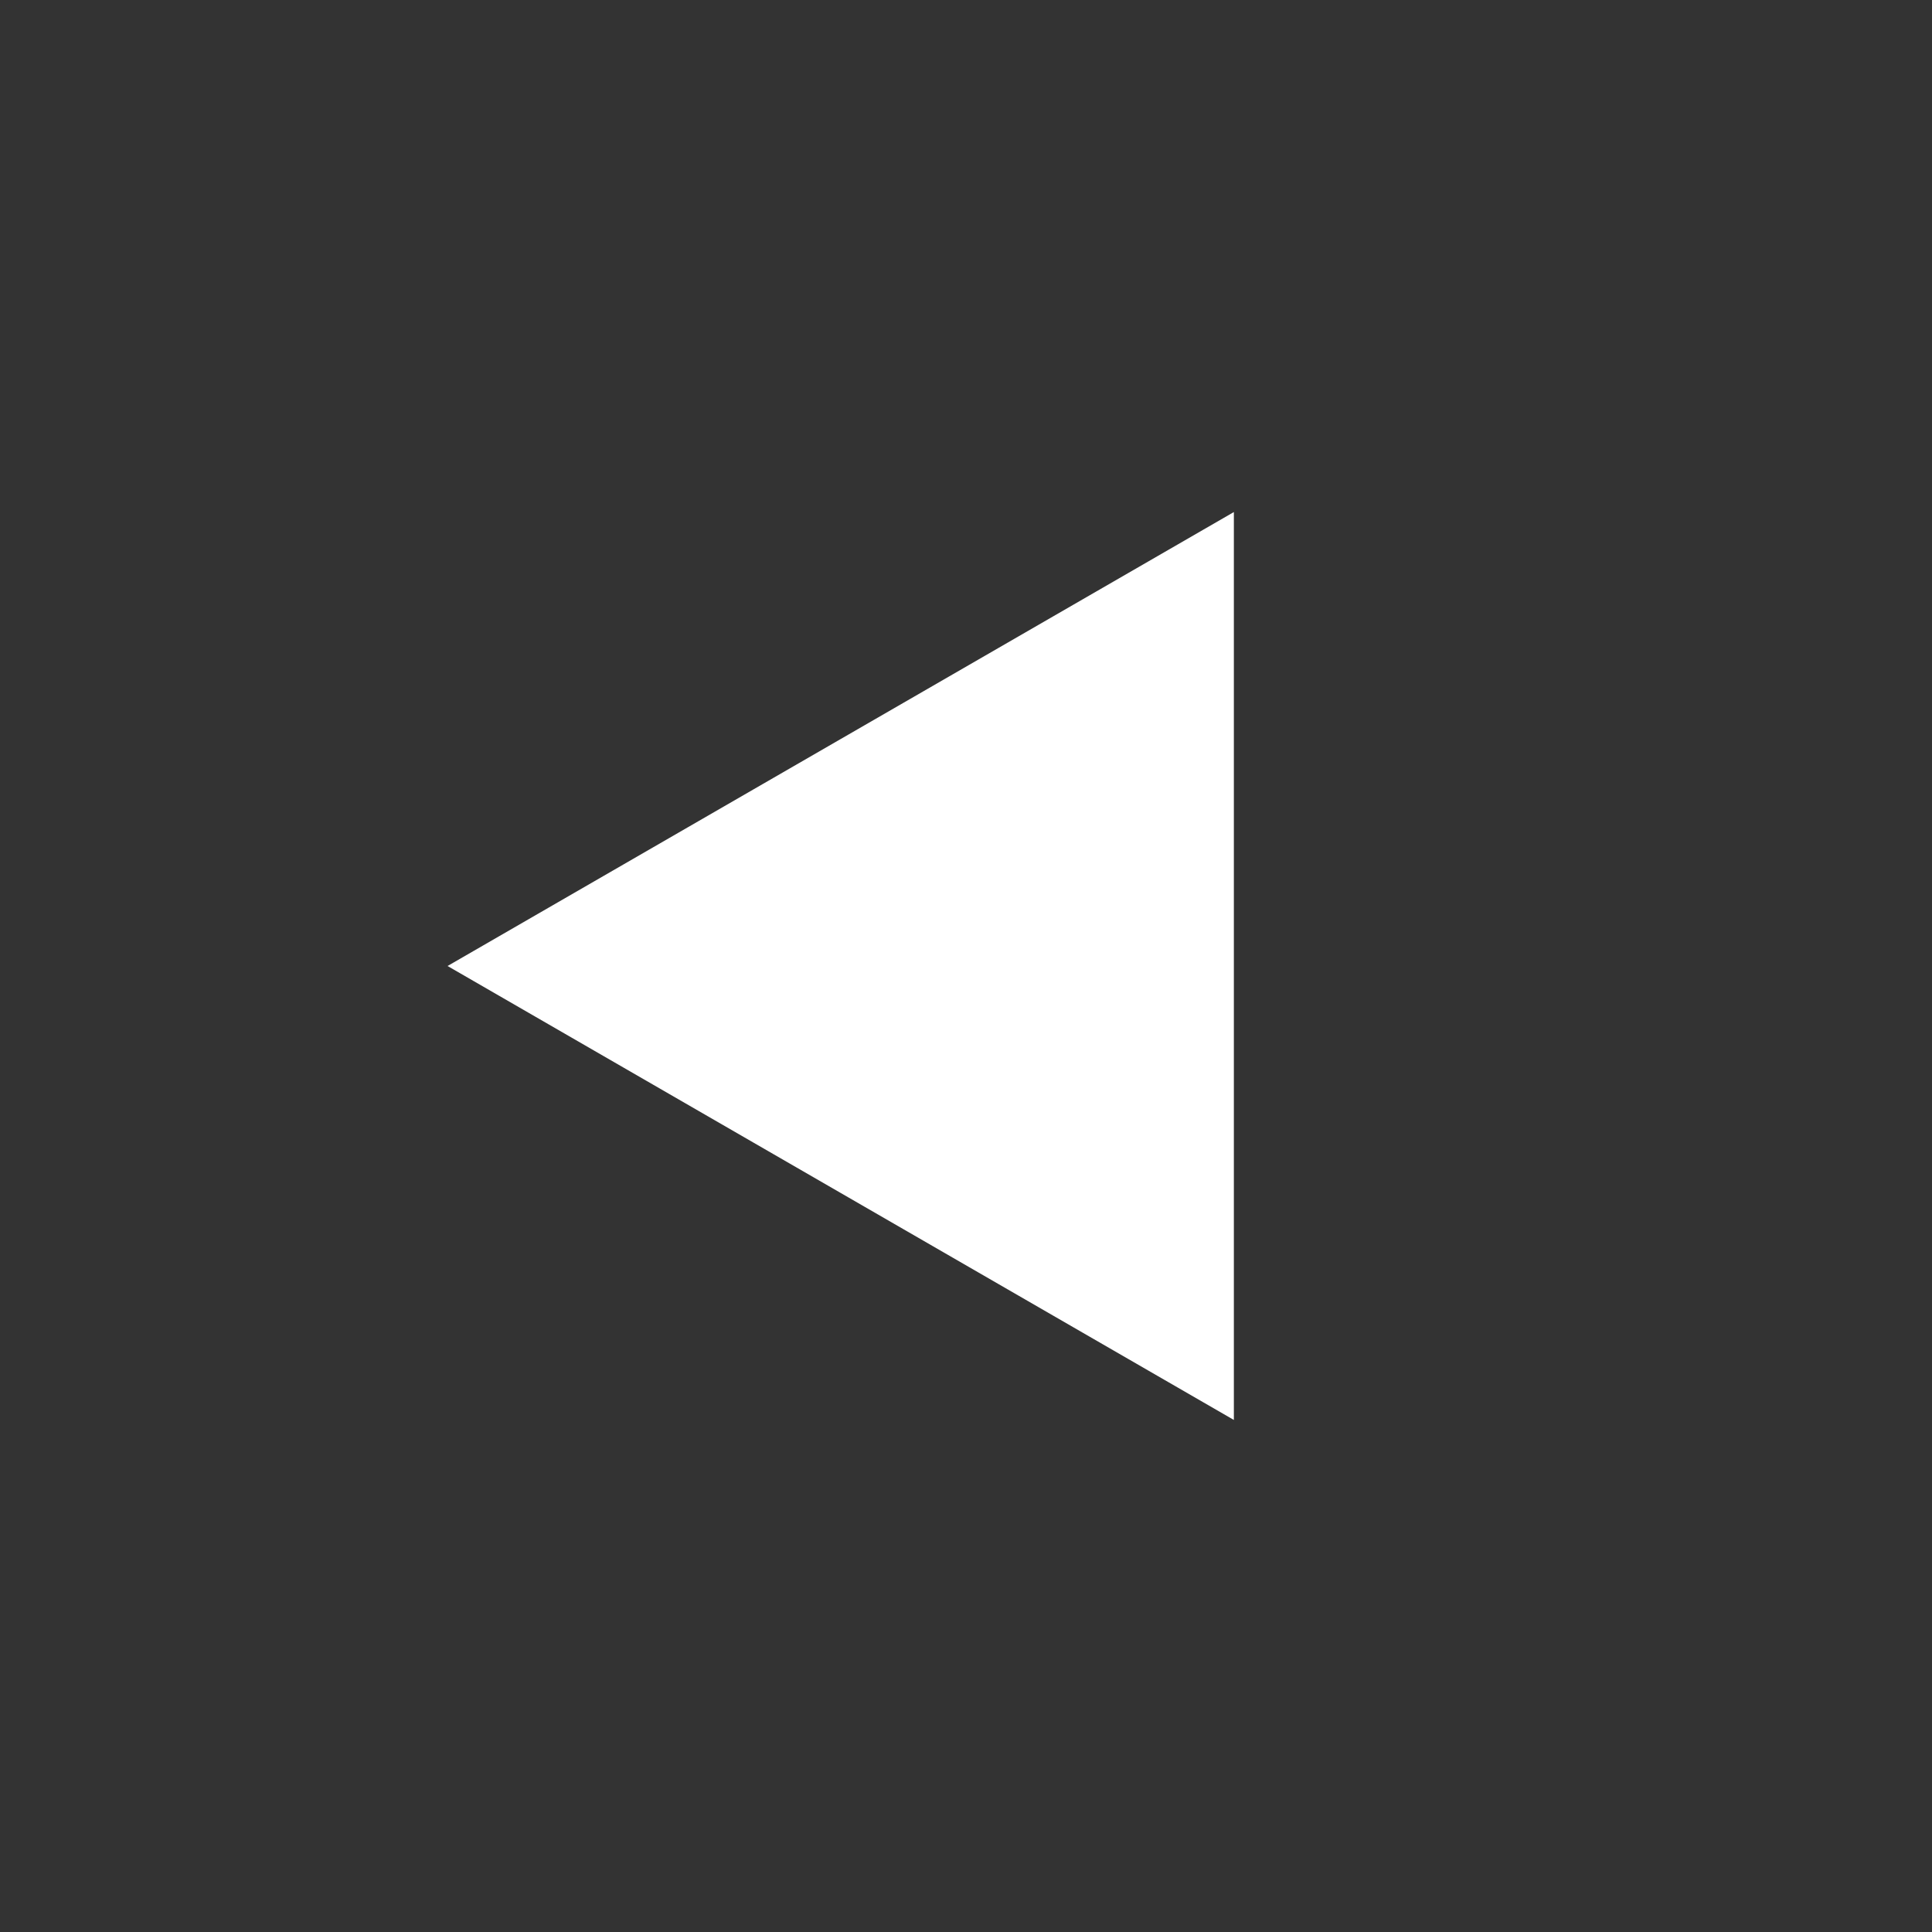 <svg xmlns="http://www.w3.org/2000/svg" viewBox="0 0 266 266">
  <rect x="0" y="0" width="266" height="266" fill="#333333" stroke="none"/>
  <defs>
    <style>
      .cls-1 {
        fill: none;
      }

      .cls-2 {
        fill: #fff;
      }
    </style>
  </defs>
  <g id="transparent">
    <g>
      <path class="cls-1" d="M133,5A128,128,0,1,1,5,133,128,128,0,0,1,133,5"/>
      <polygon class="cls-2" points="169.88 133 169.88 195.5 115.75 164.25 61.62 133 115.75 101.75 169.88 70.5 169.88 133"/>
    </g>
  </g>
</svg>
